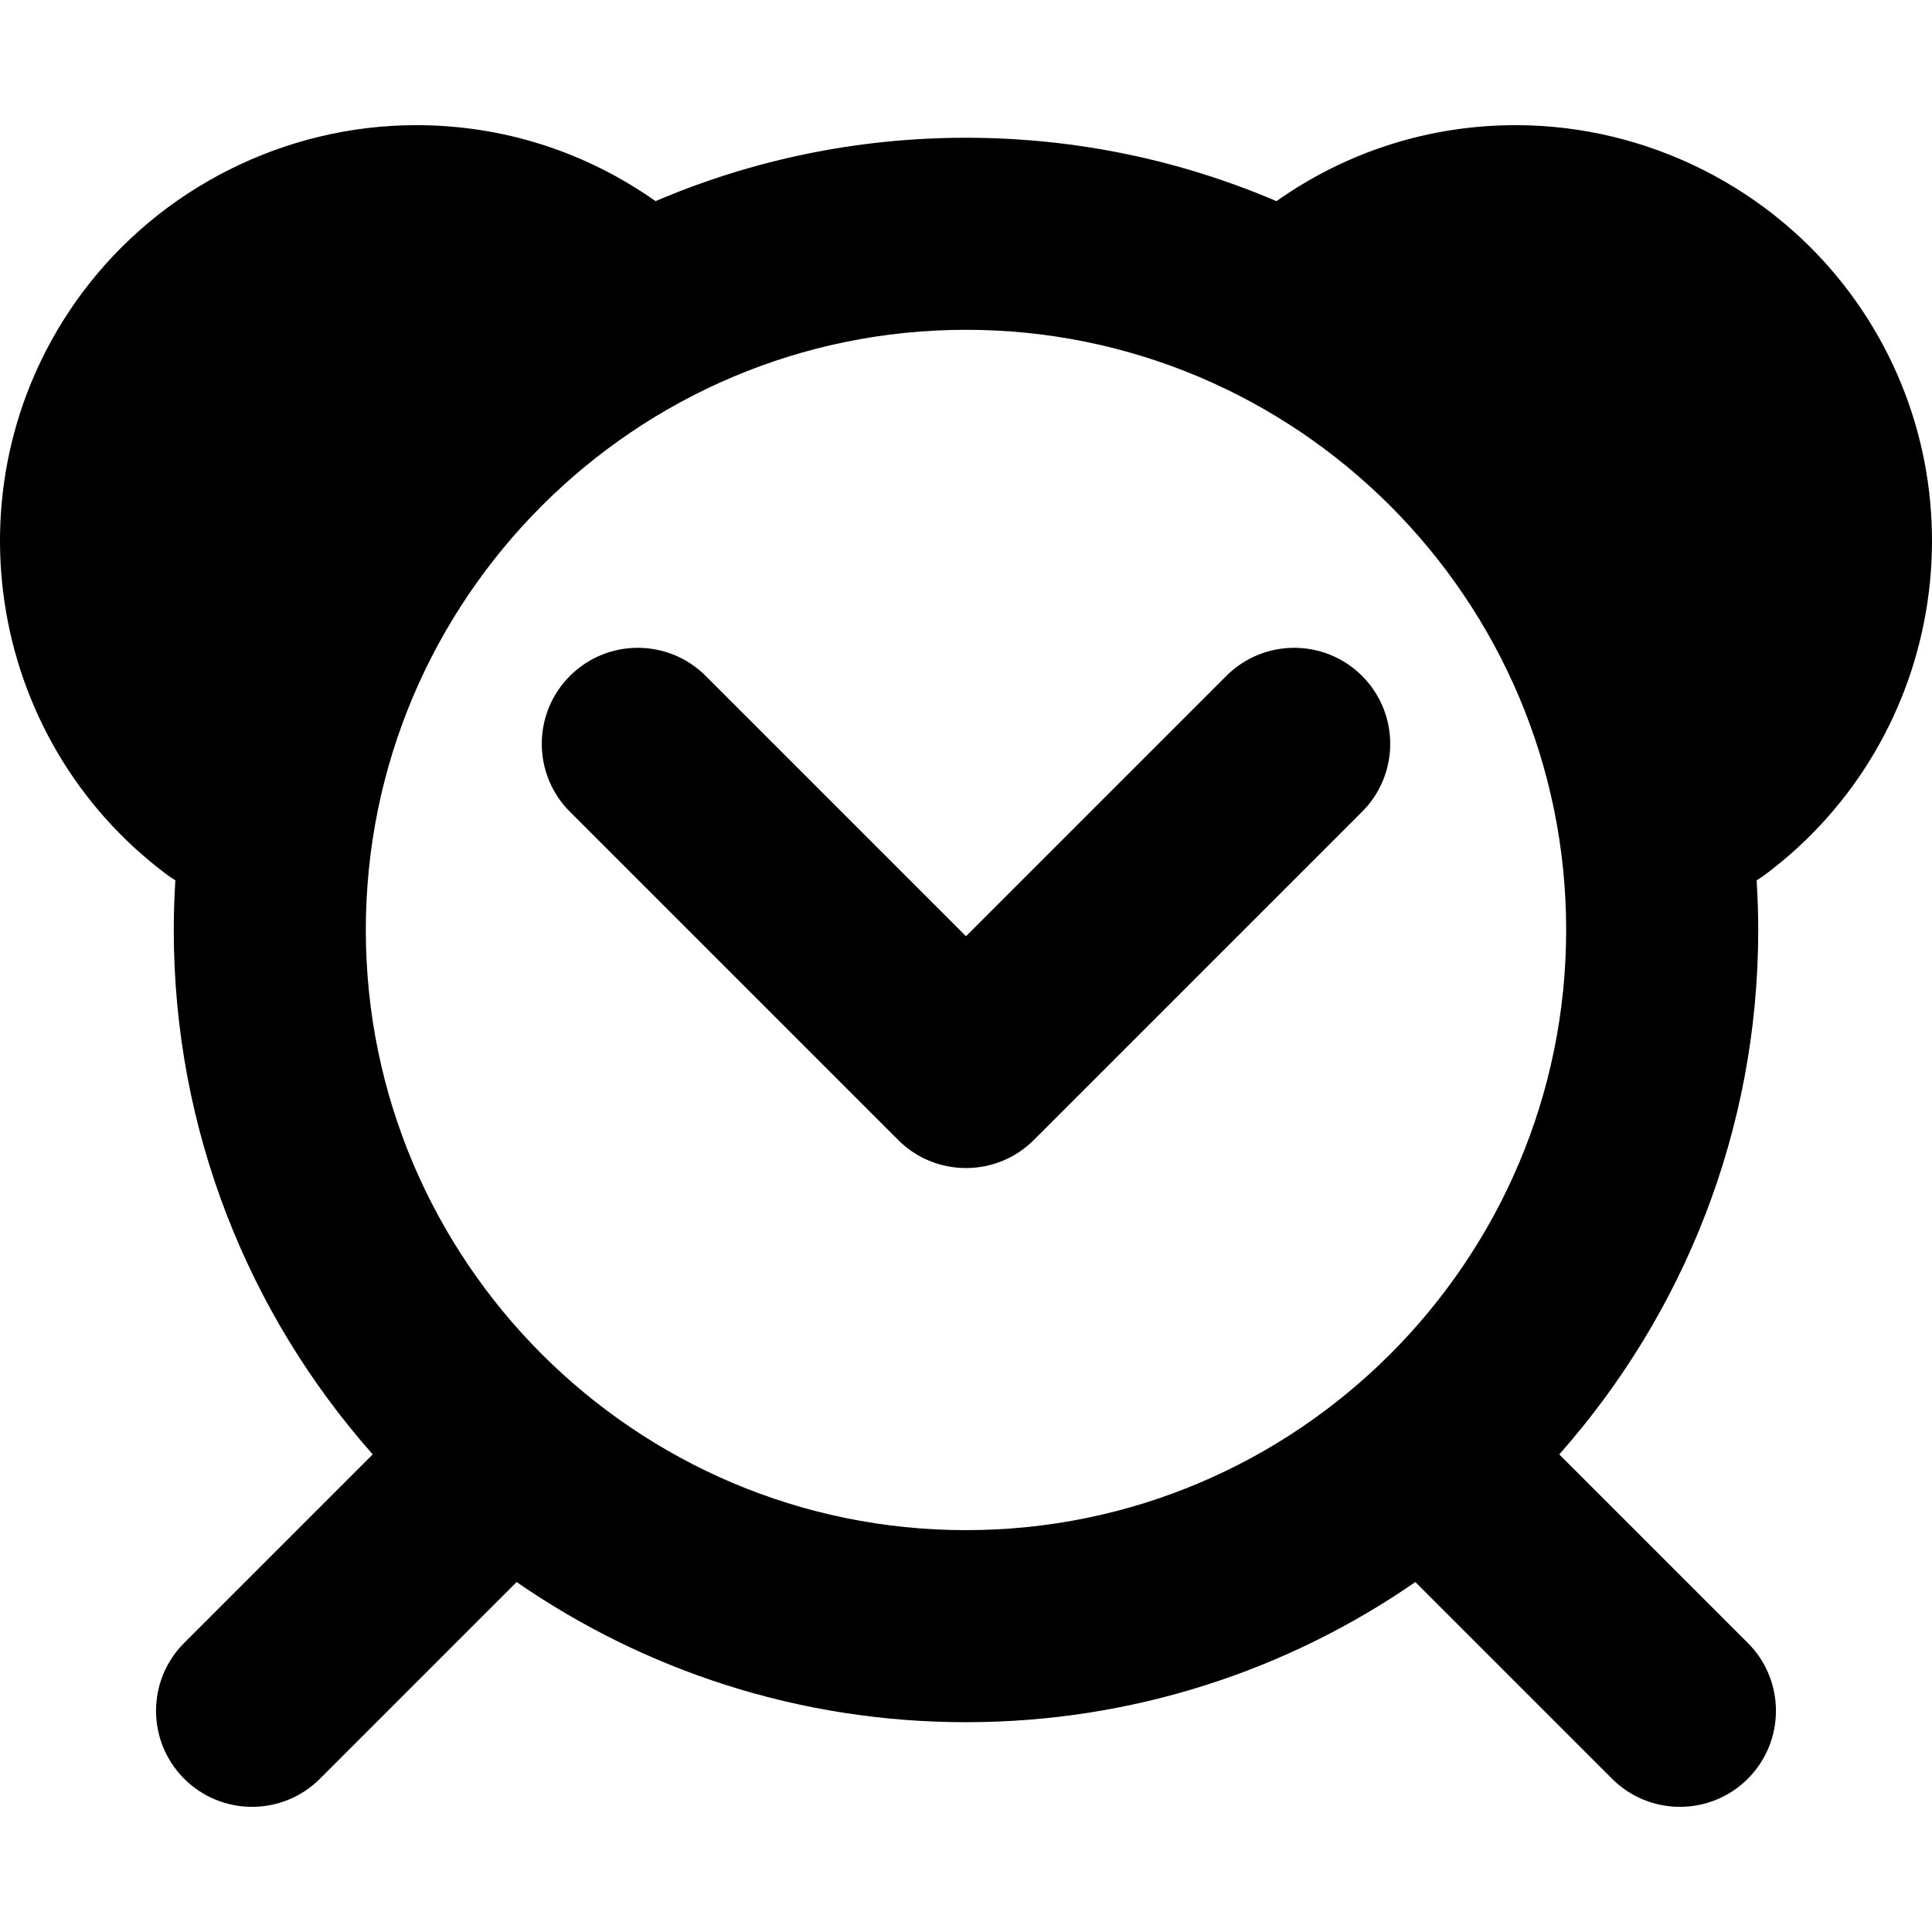 <?xml version="1.0" encoding="iso-8859-1"?>
<!-- Generator: Adobe Illustrator 16.0.0, SVG Export Plug-In . SVG Version: 6.00 Build 0)  -->
<!DOCTYPE svg PUBLIC "-//W3C//DTD SVG 1.1//EN" "http://www.w3.org/Graphics/SVG/1.1/DTD/svg11.dtd">
<svg version="1.1" id="Capa_1" xmlns="http://www.w3.org/2000/svg" xmlns:xlink="http://www.w3.org/1999/xlink" x="0px" y="0px"
	 width="402.384px" height="402.384px" viewBox="0 0 402.384 402.384" style="enable-background:new 0 0 402.384 402.384;"
	 xml:space="preserve">
<g>
	<g>
		<g>
			<path d="M255.403,140.78l-54.212,54.212l-54.212-54.212c-7.811-7.811-20.474-7.811-28.284,0s-7.811,20.474,0,28.284
				l68.354,68.354c3.905,3.904,9.023,5.856,14.142,5.856s10.236-1.952,14.142-5.856l68.354-68.354
				c7.812-7.811,7.812-20.474,0-28.284C275.876,132.97,263.214,132.969,255.403,140.78z"/>
			<path d="M385.291,61.015c-16.275-21.885-42.292-34.949-69.594-34.949c-17.988,0-35.168,5.475-49.847,15.828
				c-19.867-8.495-41.724-13.204-64.66-13.204c-22.937,0-44.792,4.709-64.659,13.204c-14.678-10.354-31.858-15.828-49.845-15.828
				c-27.302,0-53.318,13.064-69.595,34.949c-28.519,38.347-20.523,92.745,17.822,121.264c0.521,0.388,1.062,0.738,1.611,1.069
				c-0.212,3.422-0.333,6.867-0.333,10.342c0,41.849,15.668,80.101,41.436,109.218l-39.27,39.271
				c-7.811,7.811-7.811,20.474,0,28.283c3.905,3.904,9.023,5.856,14.142,5.856s10.237-1.952,14.142-5.856l40.961-40.961
				c26.612,18.396,58.861,29.188,93.588,29.188s66.977-10.794,93.588-29.188l40.961,40.961c3.906,3.904,9.022,5.856,14.143,5.856
				c5.117,0,10.236-1.953,14.143-5.856c7.811-7.812,7.811-20.475,0-28.283l-39.271-39.271
				c25.771-29.117,41.438-67.369,41.438-109.218c0-3.475-0.121-6.92-0.333-10.342c0.55-0.331,1.091-0.682,1.61-1.069
				C405.815,153.759,413.812,99.361,385.291,61.015z M201.191,318.689c-68.925,0-125-56.075-125-125c0-68.926,56.075-125,125-125
				c68.925,0,125,56.074,125,125C326.191,262.614,270.116,318.689,201.191,318.689z"/>
		</g>
	</g>
</g>
<g>
</g>
<g>
</g>
<g>
</g>
<g>
</g>
<g>
</g>
<g>
</g>
<g>
</g>
<g>
</g>
<g>
</g>
<g>
</g>
<g>
</g>
<g>
</g>
<g>
</g>
<g>
</g>
<g>
</g>
</svg>

